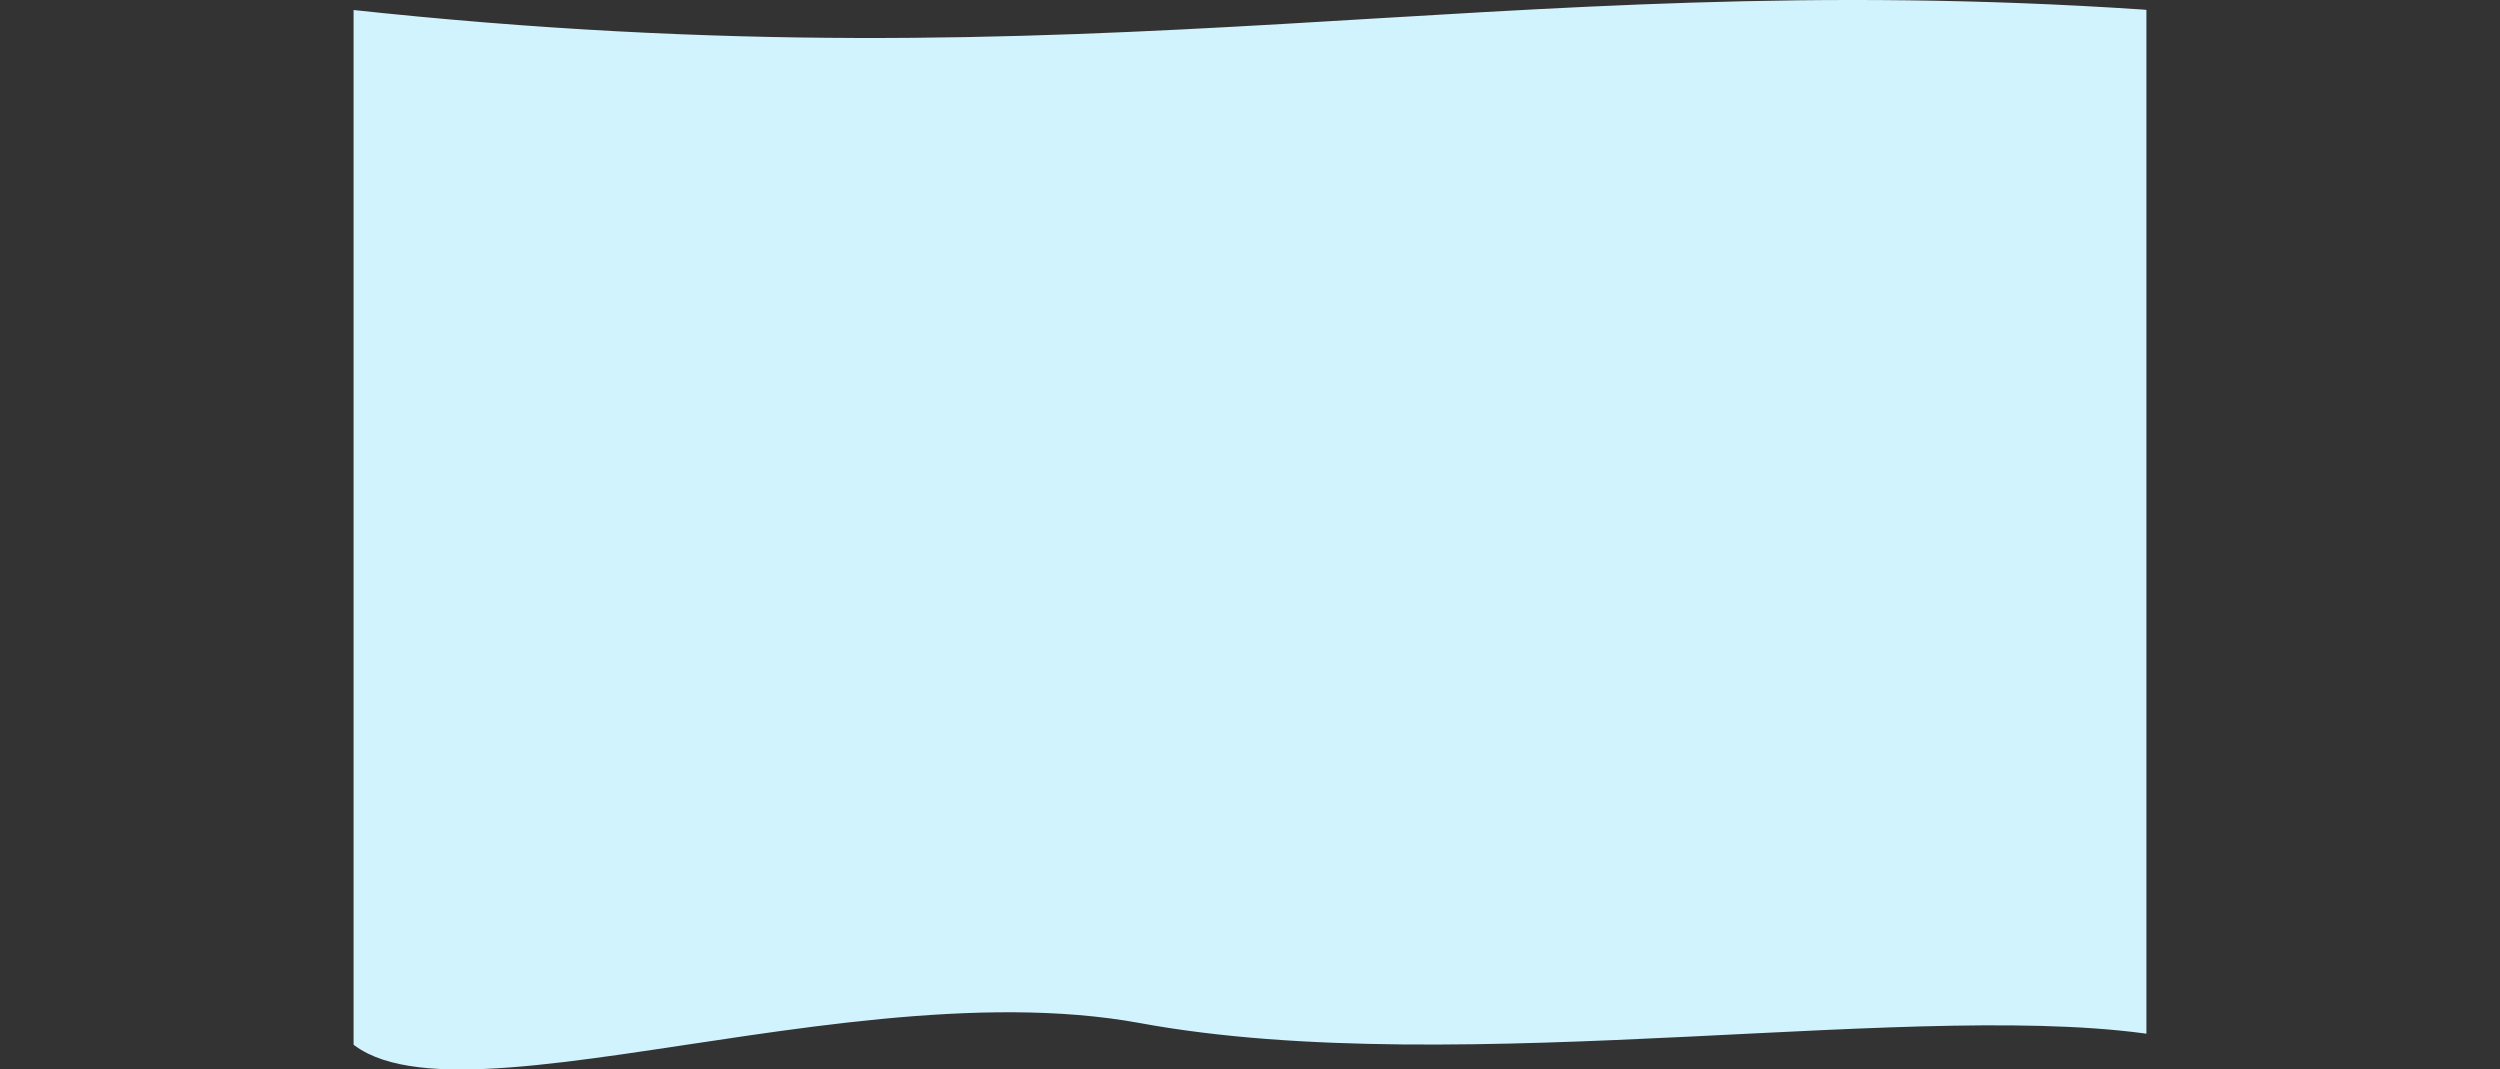 <svg xmlns="http://www.w3.org/2000/svg" viewBox="0 0 2008 859" width="2008" height="859">
	<rect x="0" y="0" width="2008" height="859" fill="#333333" stroke="none"/>
	<defs>
		<clipPath clipPathUnits="userSpaceOnUse" id="cp1">
			<path d="M284 -4431L1724 -4431L1724 1173L284 1173Z" />
		</clipPath>
	</defs>
	<style>
		tspan { white-space:pre }
		.shp0 { fill: #d1f3fe } 
	</style>
	<g id="PayTack-1" clip-path="url(#cp1)">
		<g id="Group 25">
			<g id="Group 22">
				<path id="Rectangle" fill-rule="evenodd" class="shp0" d="M279.67 7.59C888.48 73.56 1194.38 -27.37 1719.72 7.59C2245.05 42.55 1927.9 865.73 1740.09 832.78C1552.27 799.84 1173.94 869.29 915.77 821.76C657.59 774.24 281.6 943.48 262.21 799.84C242.81 656.2 -329.13 -58.38 279.67 7.59Z" />
			</g>
		</g>
	</g>
</svg>